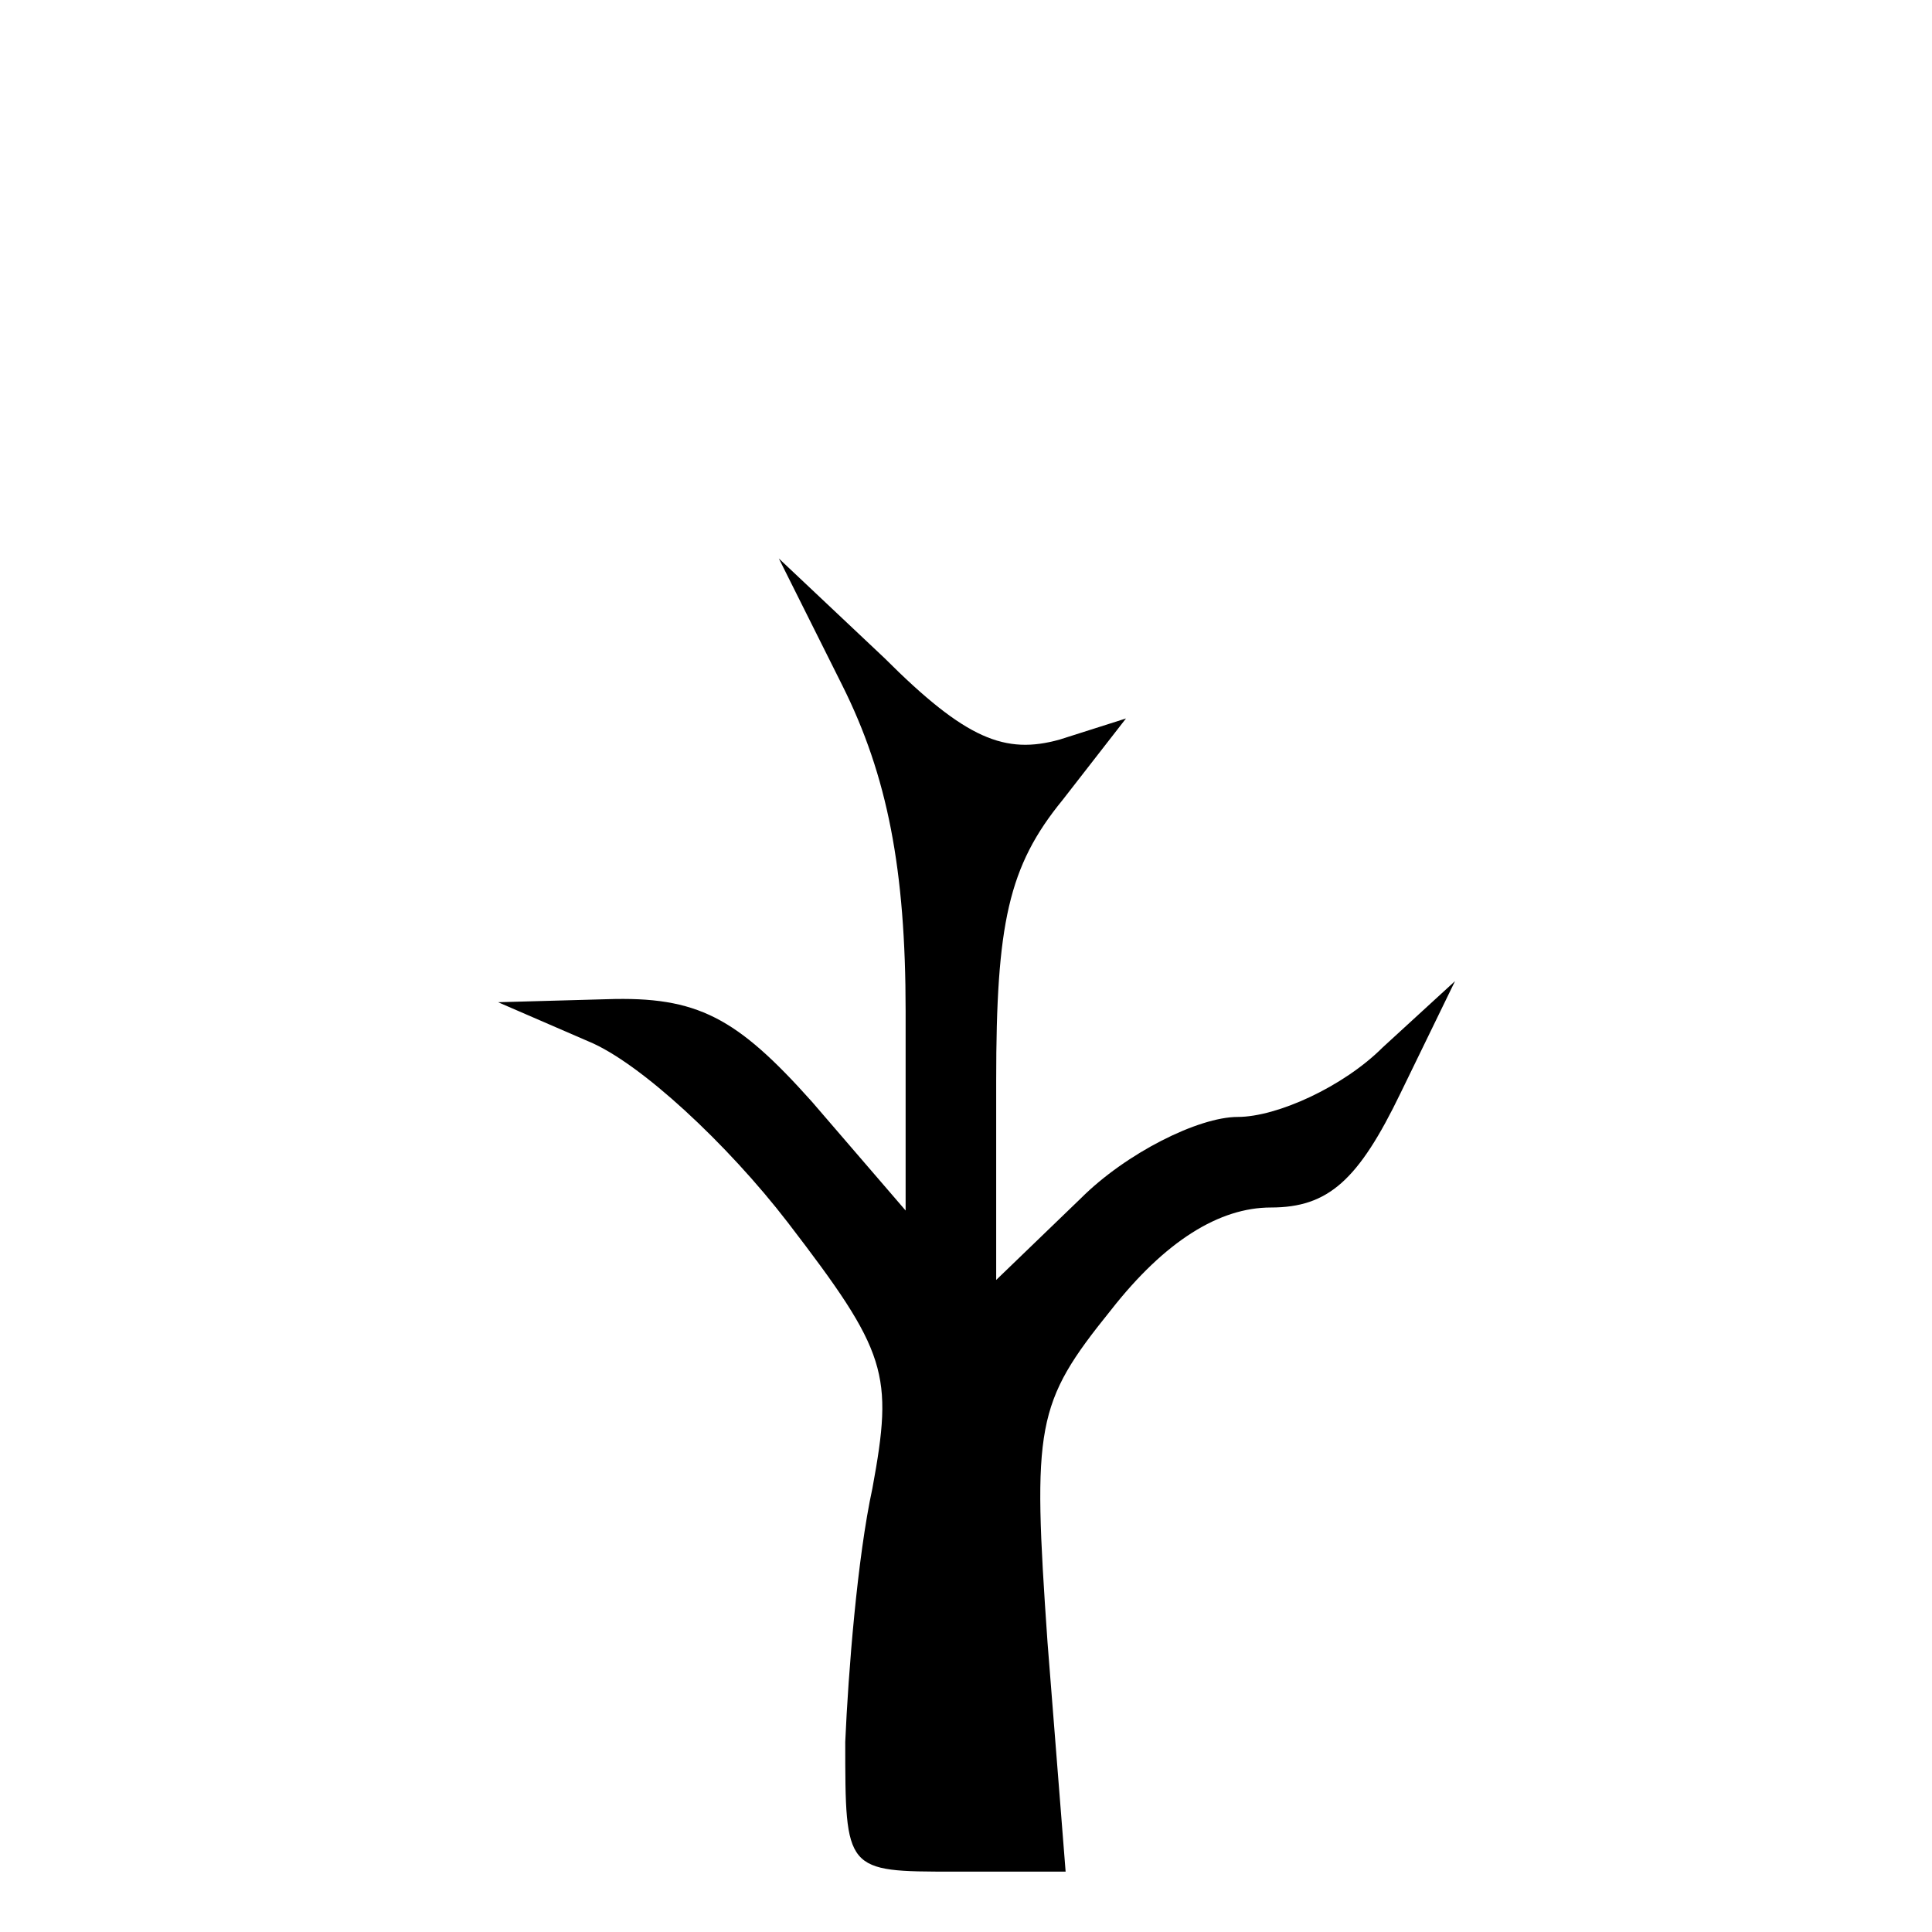 <?xml version="1.0" standalone="no"?>
<!DOCTYPE svg PUBLIC "-//W3C//DTD SVG 20010904//EN"
 "http://www.w3.org/TR/2001/REC-SVG-20010904/DTD/svg10.dtd">
<svg version="1.0" xmlns="http://www.w3.org/2000/svg"
 width="64pt" height="64pt" viewBox="0 0 64 64"
 preserveAspectRatio="xMidYMid meet">
<g transform="translate(0,64) scale(0.1,-0.1)"
fill="#000000" stroke="none">
<path d="M279 413 c15 -30 21 -61 21 -108 l0 -66 -31 36 c-25 28 -38 35 -68
34 l-36 -1 30 -13 c17 -7 46 -34 66 -60 33 -43 35 -50 28 -88 -5 -23 -8 -61
-9 -84 0 -43 0 -43 36 -43 l37 0 -6 76 c-5 72 -4 79 21 110 18 23 36 34 53 34
19 0 29 9 43 38 l18 37 -24 -22 c-13 -13 -35 -23 -48 -23 -13 0 -37 -12 -52
-27 l-28 -27 0 66 c0 52 4 71 22 93 l21 27 -22 -7 c-18 -5 -31 0 -58 27 l-35
33 21 -42z"/>
</g>
</svg>
